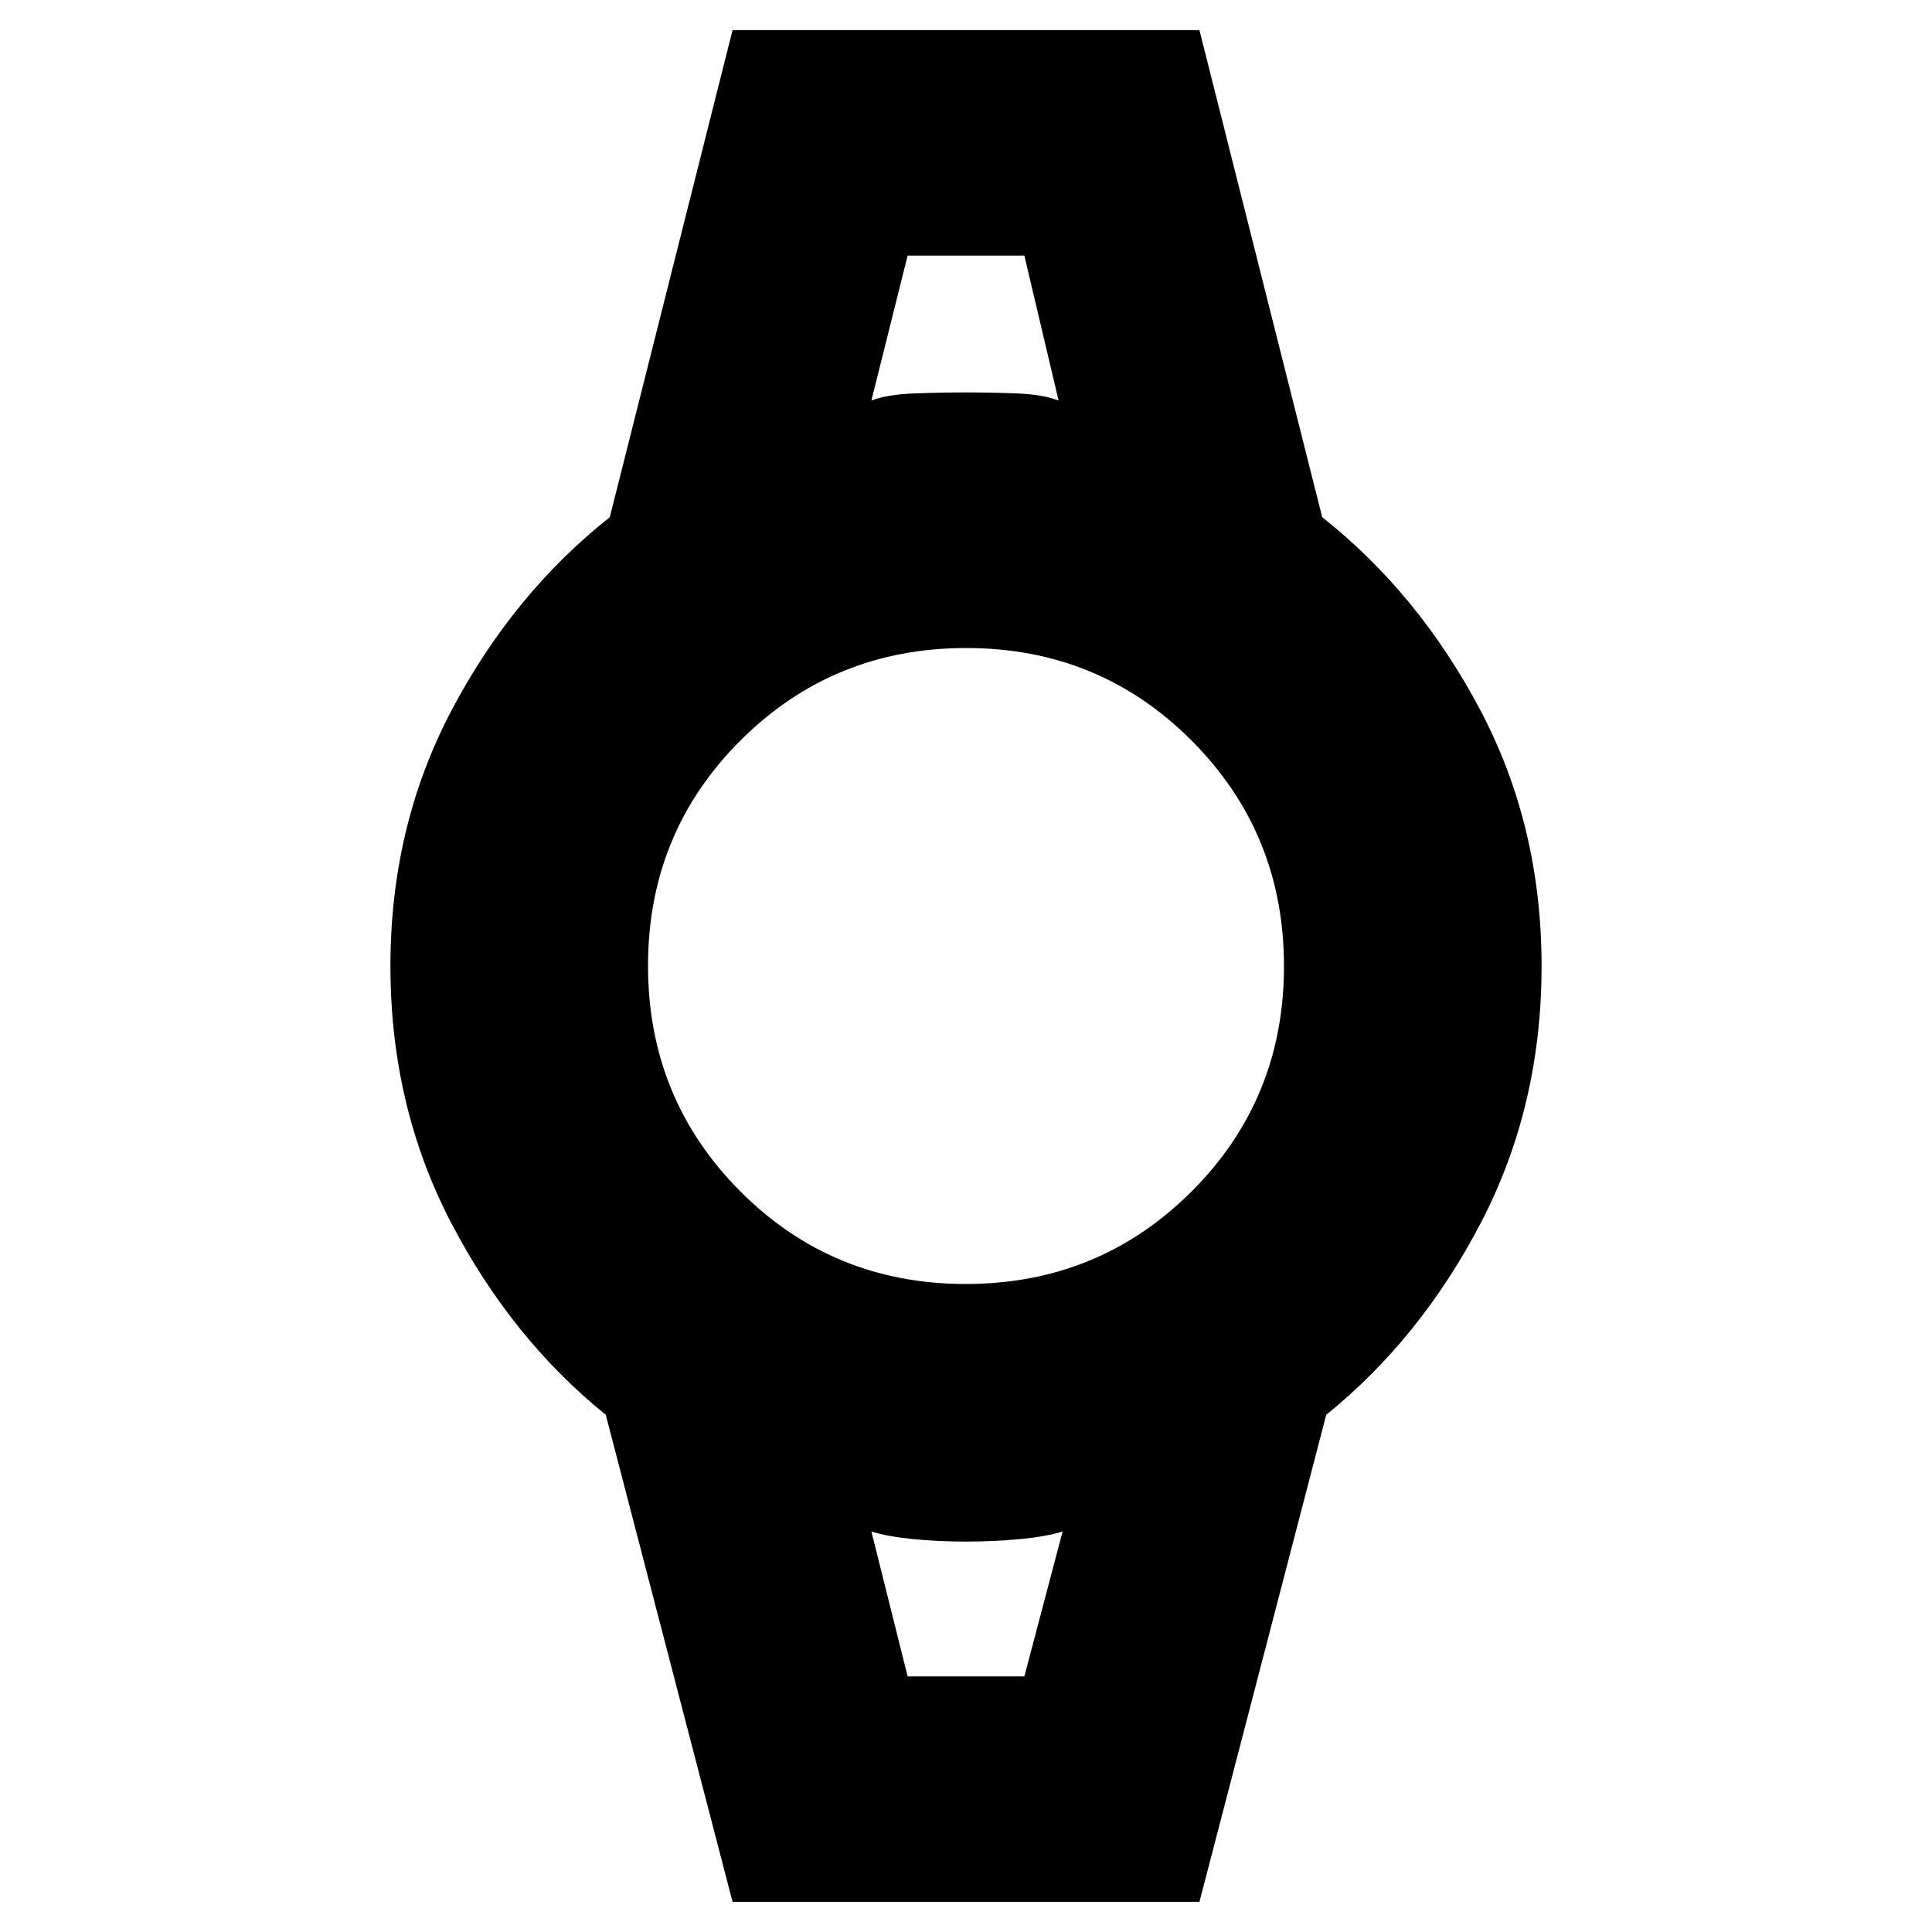<svg xmlns="http://www.w3.org/2000/svg" height="20" viewBox="0 -960 960 960" width="20"><path d="m364-15-63-242q-47-38-77-95.73-30-57.74-30-127.27t30.5-127.27Q255-665 303-703l61-242h232l61 242q48 38 78.5 95.73Q766-549.53 766-480t-30 127.27Q706-295 659-257L596-15H364Zm115.88-307Q546-322 592-367.88t46-112Q638-546 592.12-592t-112-46Q414-638 368-592.12t-46 112Q322-414 367.88-368t112 46ZM433-761q8-3 21-3.5t26-.5q13 0 25.5.5T526-761l-17-72h-58l-18 72Zm18 634h58l19-72q-8 2.5-21 3.75T480-194q-14 0-26.5-1.25T433-199l18 72Zm-18-706h93-93Zm18 706h-18 95-77Z"/></svg>